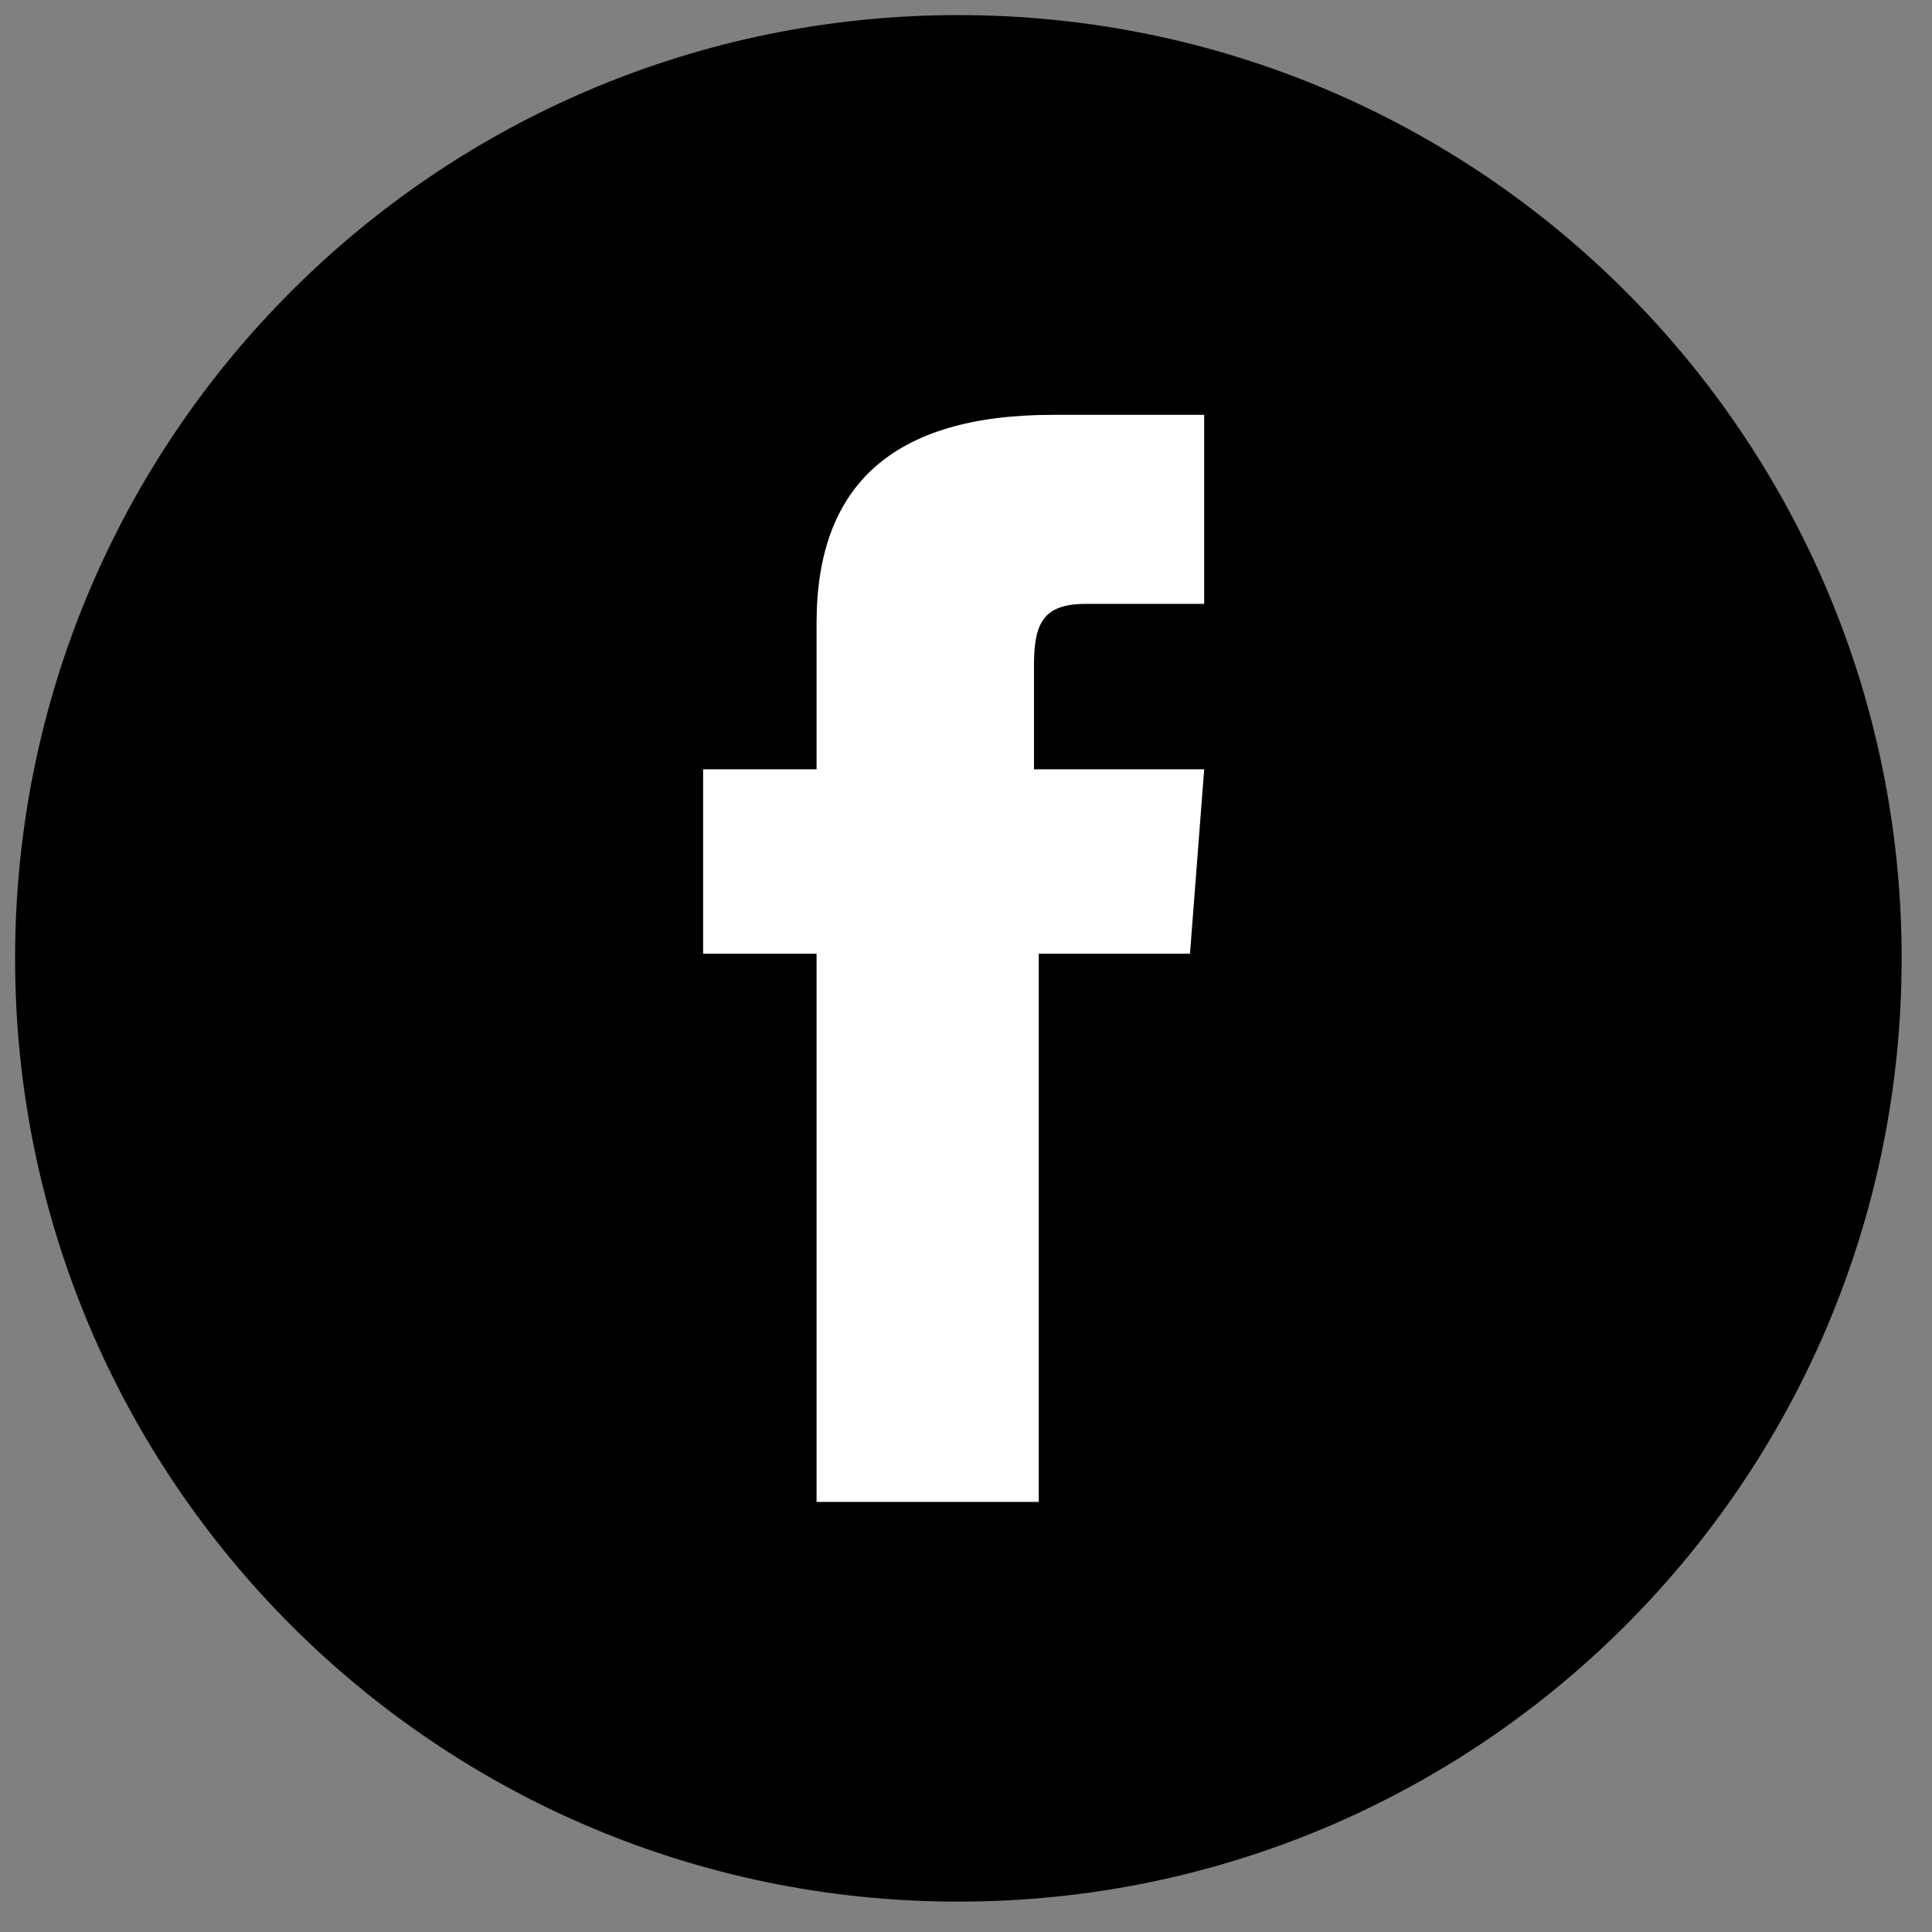 <svg width="32" height="32" viewBox="0 0 32 32" fill="none" xmlns="http://www.w3.org/2000/svg">
<rect x="0" y="0" width="32" height="32" fill="#808080" stroke="none"/>
<path d="M15.874 30.747C7.654 30.747 1 24.093 1 15.874C1 7.654 7.654 1 15.874 1C24.093 1 30.747 7.654 30.747 15.874C30.747 24.093 24.093 30.747 15.874 30.747Z" fill="black" stroke="black" stroke-width="1.5" stroke-miterlimit="10"/>
<path d="M13.604 24.876H17.205V15.796H19.71L19.945 12.742H17.126C17.126 12.742 17.126 11.568 17.126 11.02C17.126 10.316 17.283 10.002 17.987 10.002C18.535 10.002 19.945 10.002 19.945 10.002V6.871C19.945 6.871 17.909 6.871 17.439 6.871C14.778 6.871 13.525 8.045 13.525 10.316C13.525 12.273 13.525 12.742 13.525 12.742H11.646V15.796H13.525V24.876H13.604Z" fill="white"/>
</svg>
